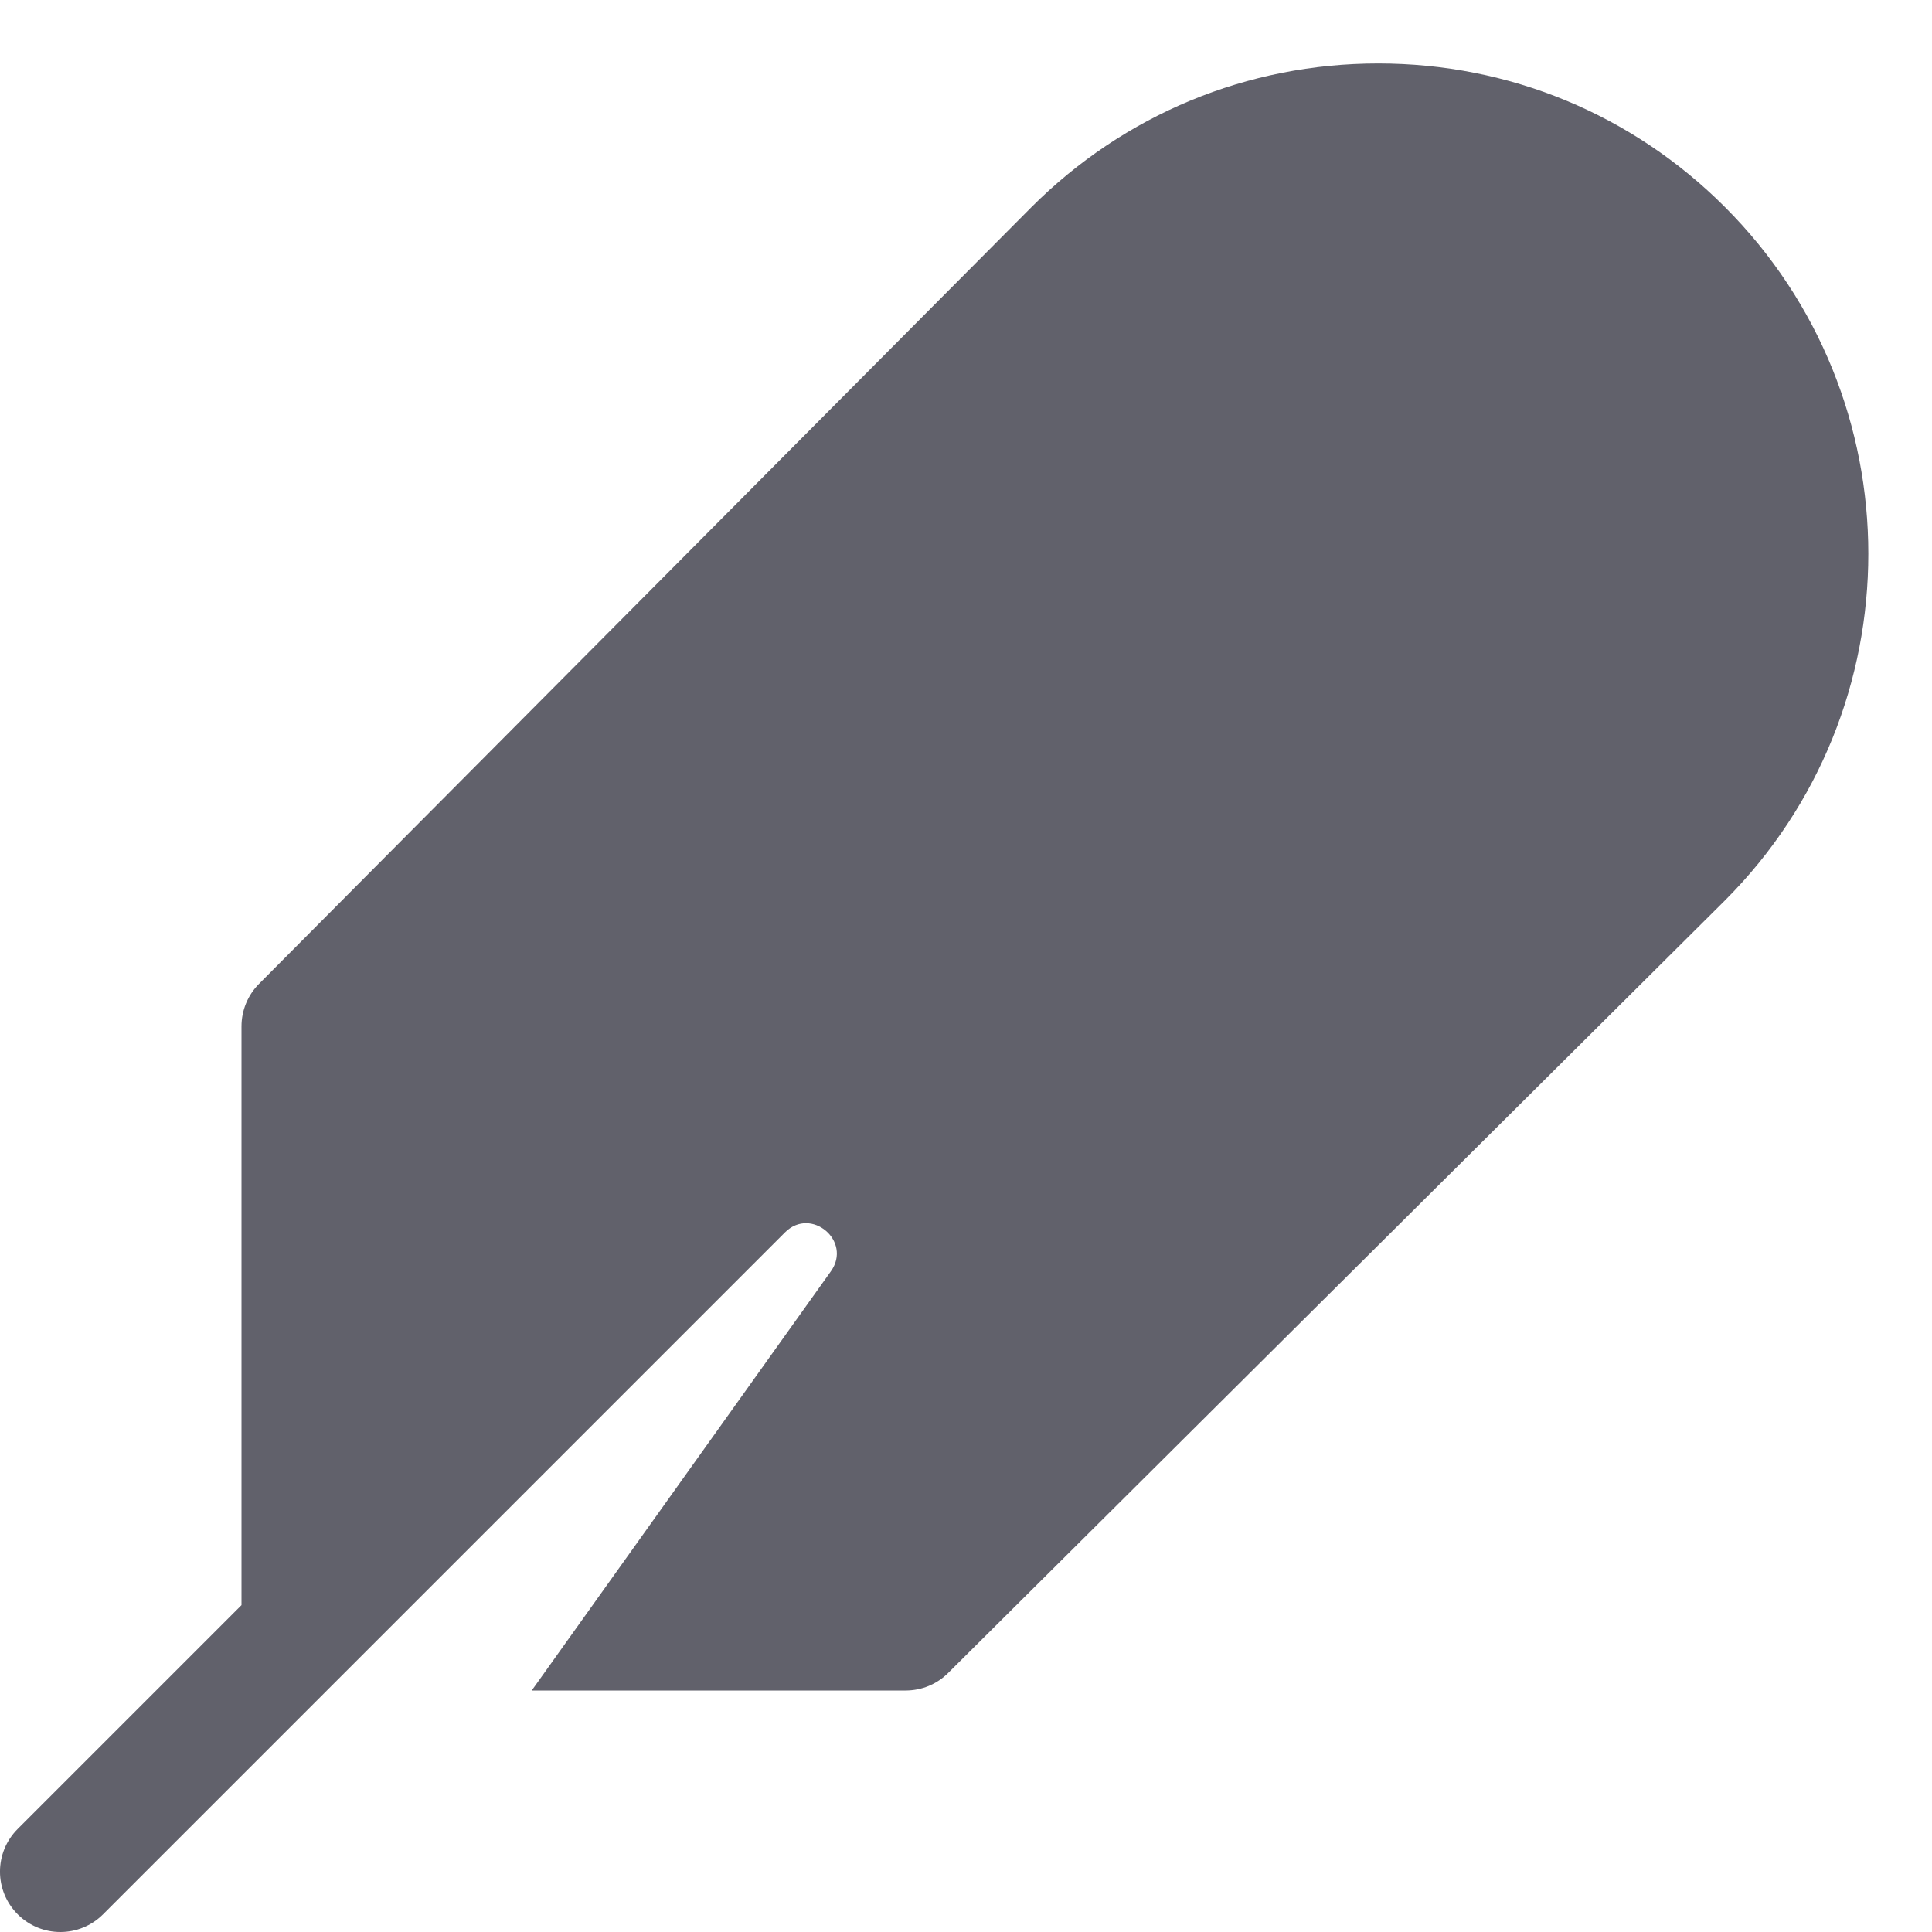 <svg xmlns="http://www.w3.org/2000/svg" height="32" width="32" viewBox="0 0 32 32"><title>leaf 36 5</title><g fill="#61616b" class="nc-icon-wrapper"><path fill="#61616b" d="M28.57,3.429c-1.533-1.534-3.572-2.378-5.742-2.378s-4.209,0.845-5.744,2.38L4.291,16.295 C4.104,16.482,4,16.736,4,17v9.586l-3.707,3.707c-0.391,0.391-0.391,1.023,0,1.414C0.488,31.902,0.744,32,1,32 s0.512-0.098,0.707-0.293l11.294-11.294c0.434-0.434,1.117,0.144,0.761,0.644L8.807,28H15c0.265,0,0.518-0.104,0.705-0.291 L28.57,14.915C31.737,11.748,31.737,6.596,28.57,3.429z"></path></g></svg>